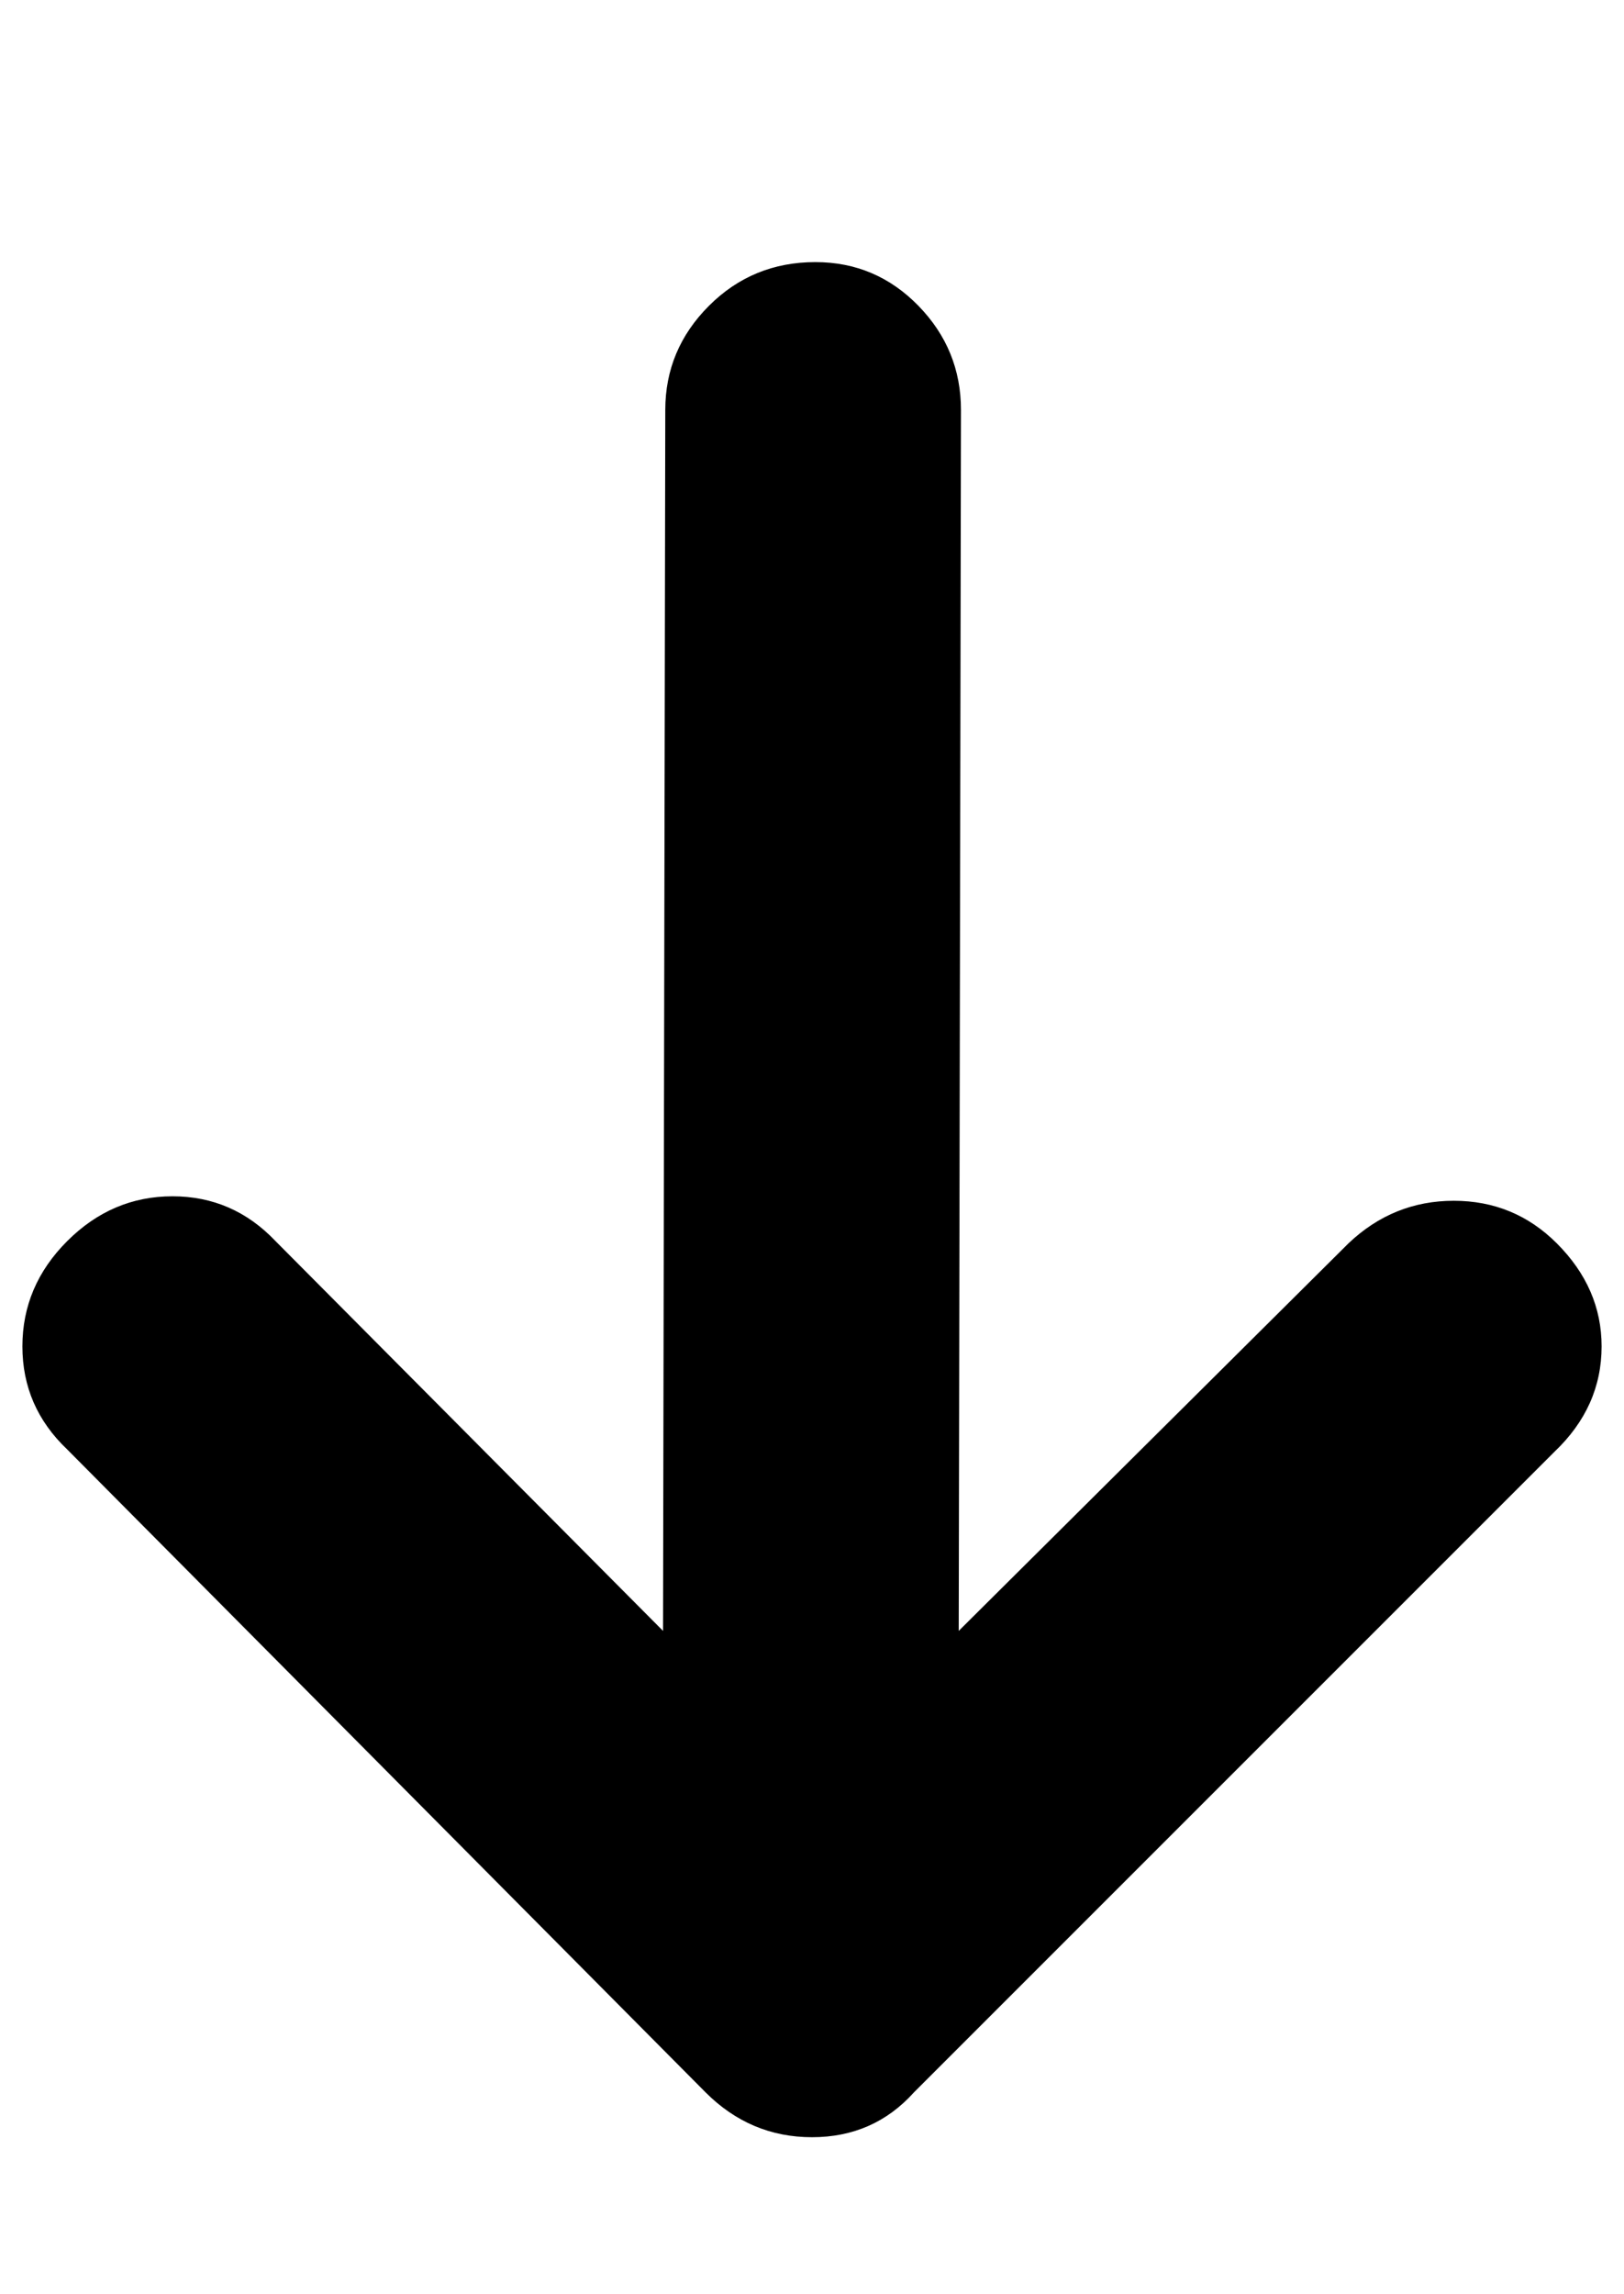 <?xml version="1.0" standalone="no"?>
<!DOCTYPE svg PUBLIC "-//W3C//DTD SVG 1.1//EN" "http://www.w3.org/Graphics/SVG/1.1/DTD/svg11.dtd" >
<svg xmlns="http://www.w3.org/2000/svg" xmlns:xlink="http://www.w3.org/1999/xlink" version="1.1" viewBox="-10 0 725 1024">
   <path fill="currentColor"
d="M286 728l1 -545q0 -27 19.5 -46.5t47.5 -19.5q27 0 46 19.5t19 46.5l-1 545l174 -173q20 -19 47 -19t46 19q20 20 20 46q0 27 -21 47l-286 286q-18 20 -45.5 20t-47.5 -20l-285 -287q-20 -19 -20 -46t20 -47t47 -20t46 20z" />
</svg>
